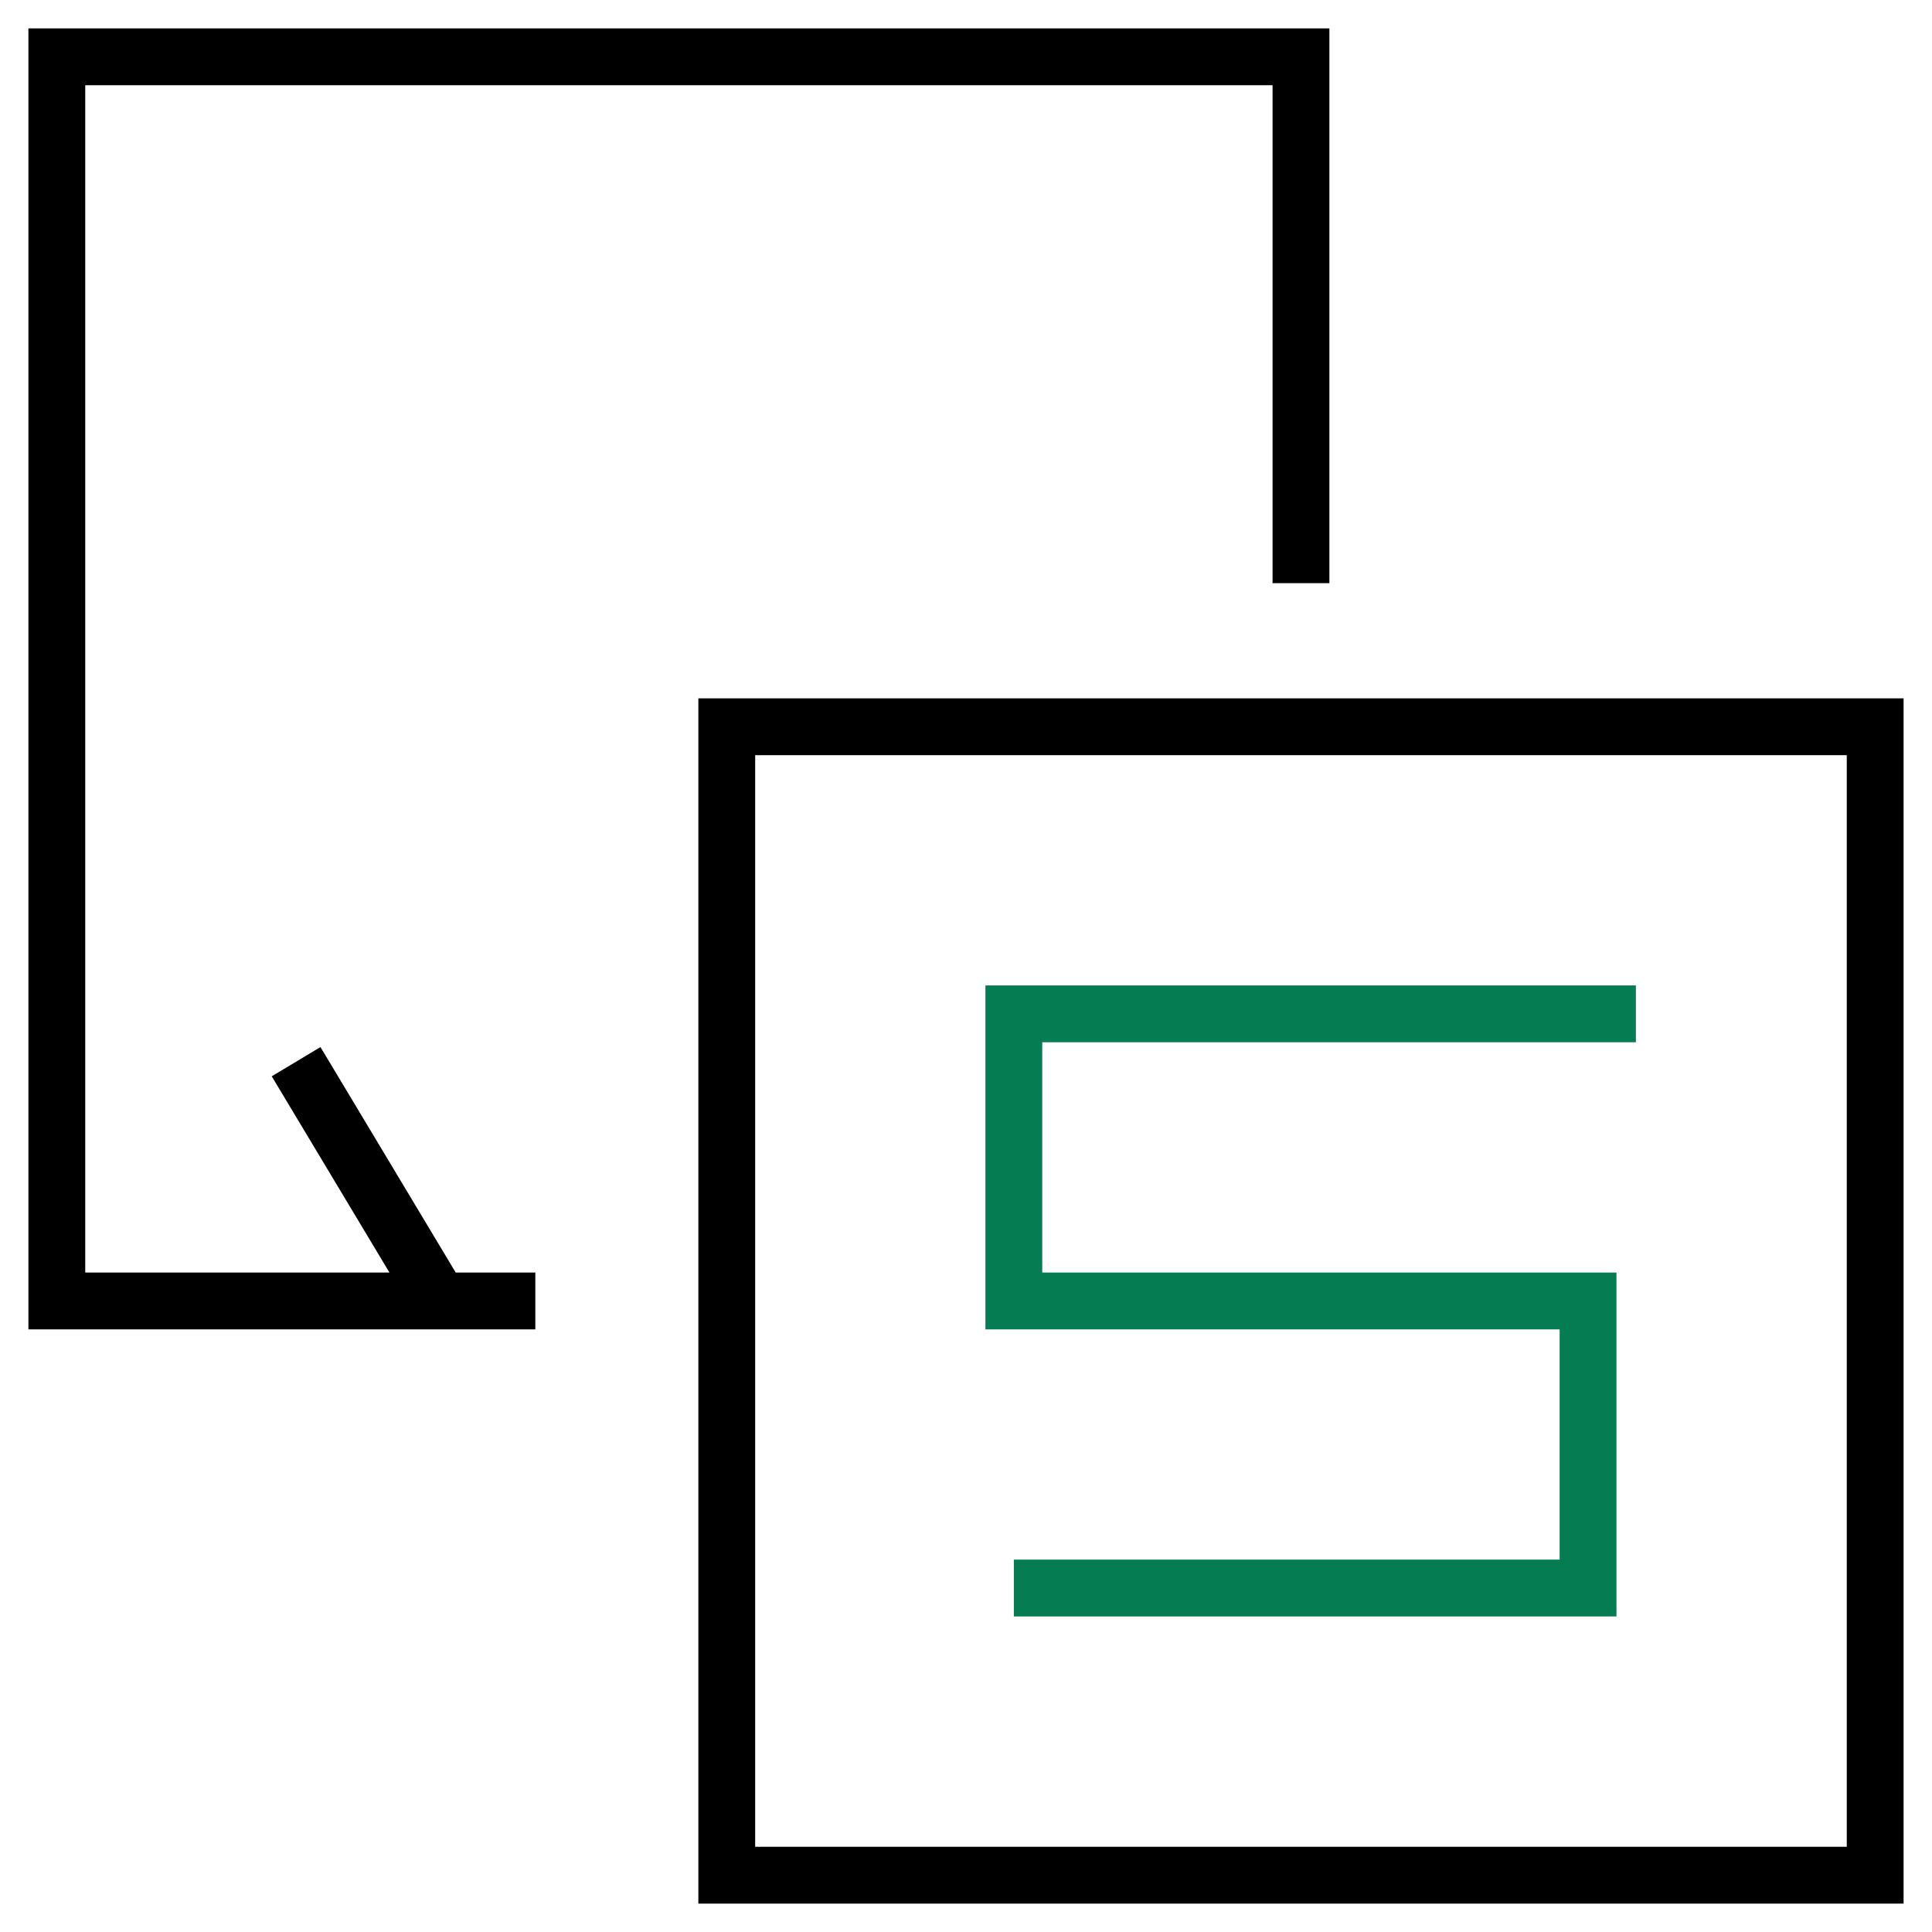 <svg width="34" height="34" viewBox="0 0 34 34" fill="none" xmlns="http://www.w3.org/2000/svg">
<path d="M9.421 22.895H7.737M22.895 10.263V1H1V22.895H7.737M7.737 22.895L5.211 18.684M12.79 12.79H33V33H12.79V12.79Z" stroke="black"/>
<path d="M28.789 17.842H17.842V22.895H27.947V27.947H17.842" stroke="#057C52"/>
</svg>
